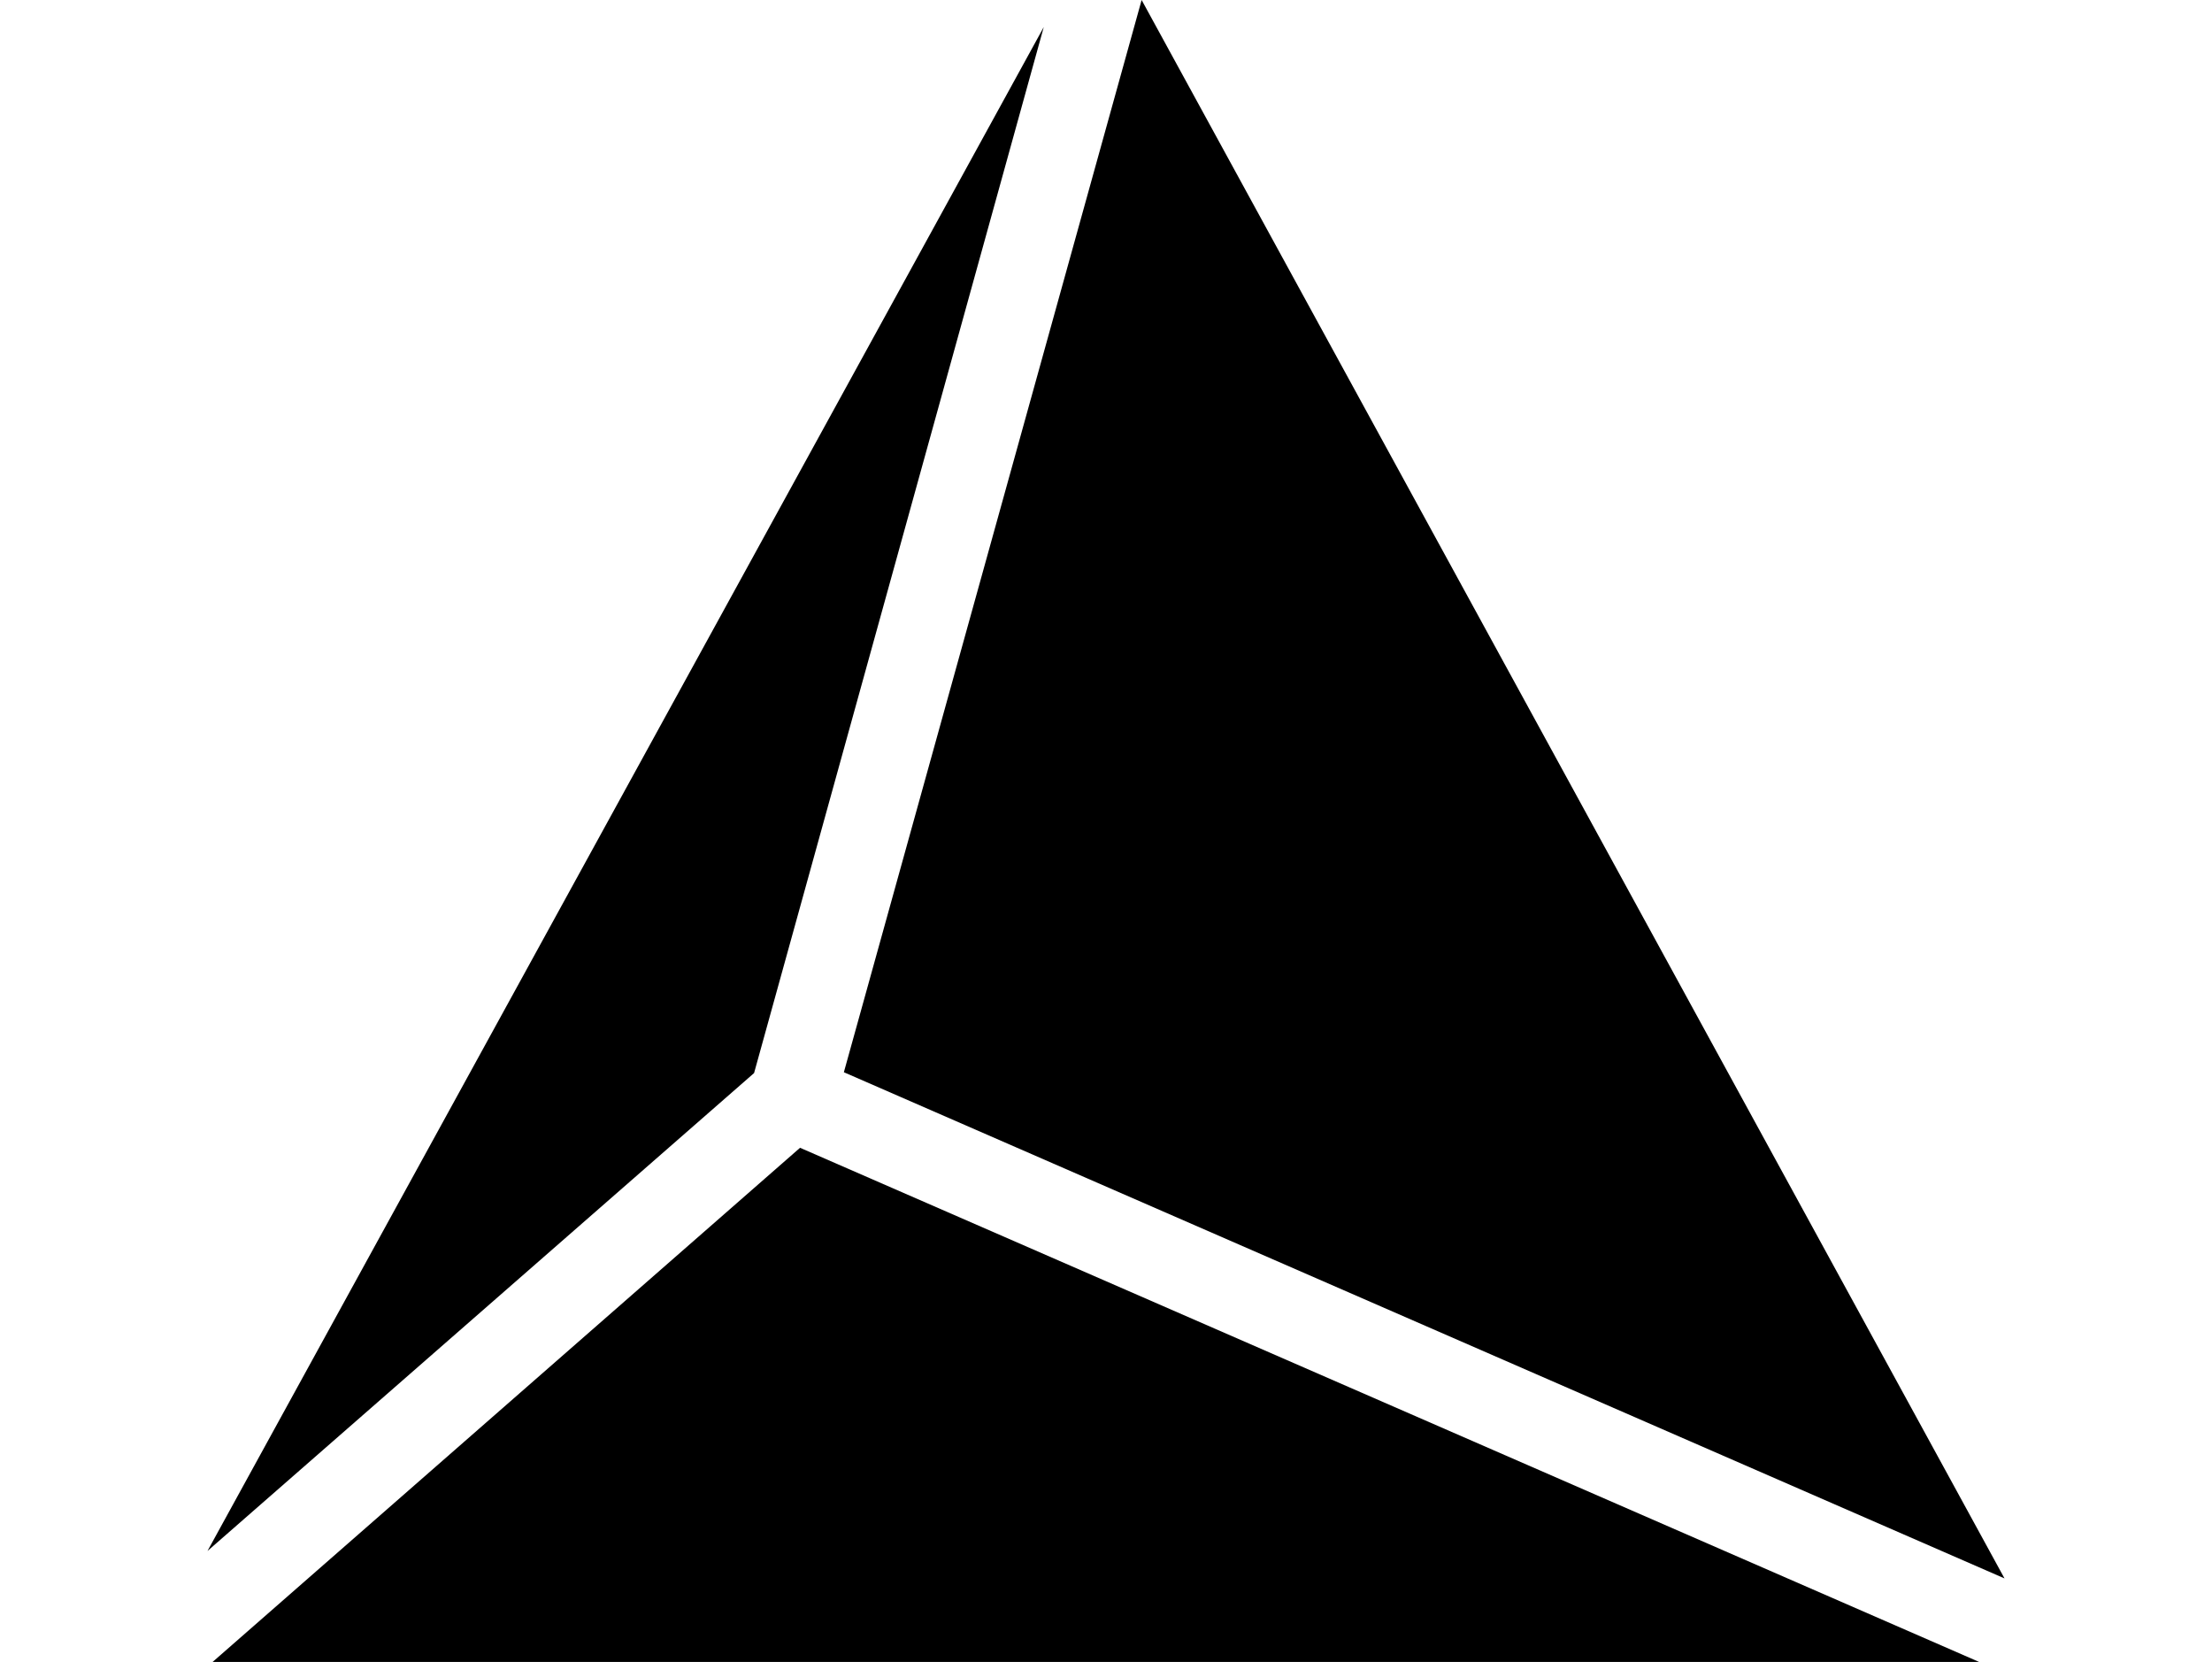 <svg height="960" style="" width="1278" xmlns="http://www.w3.org/2000/svg"><path d="m659.582 0-172.032 619.363 670.568 292.383zm-56.535 15.609-483.165 880.289 315.796-276.06zm-140.814 647.392-339.4 296.999h1020.627z" style="stroke-width:24.365"/></svg>